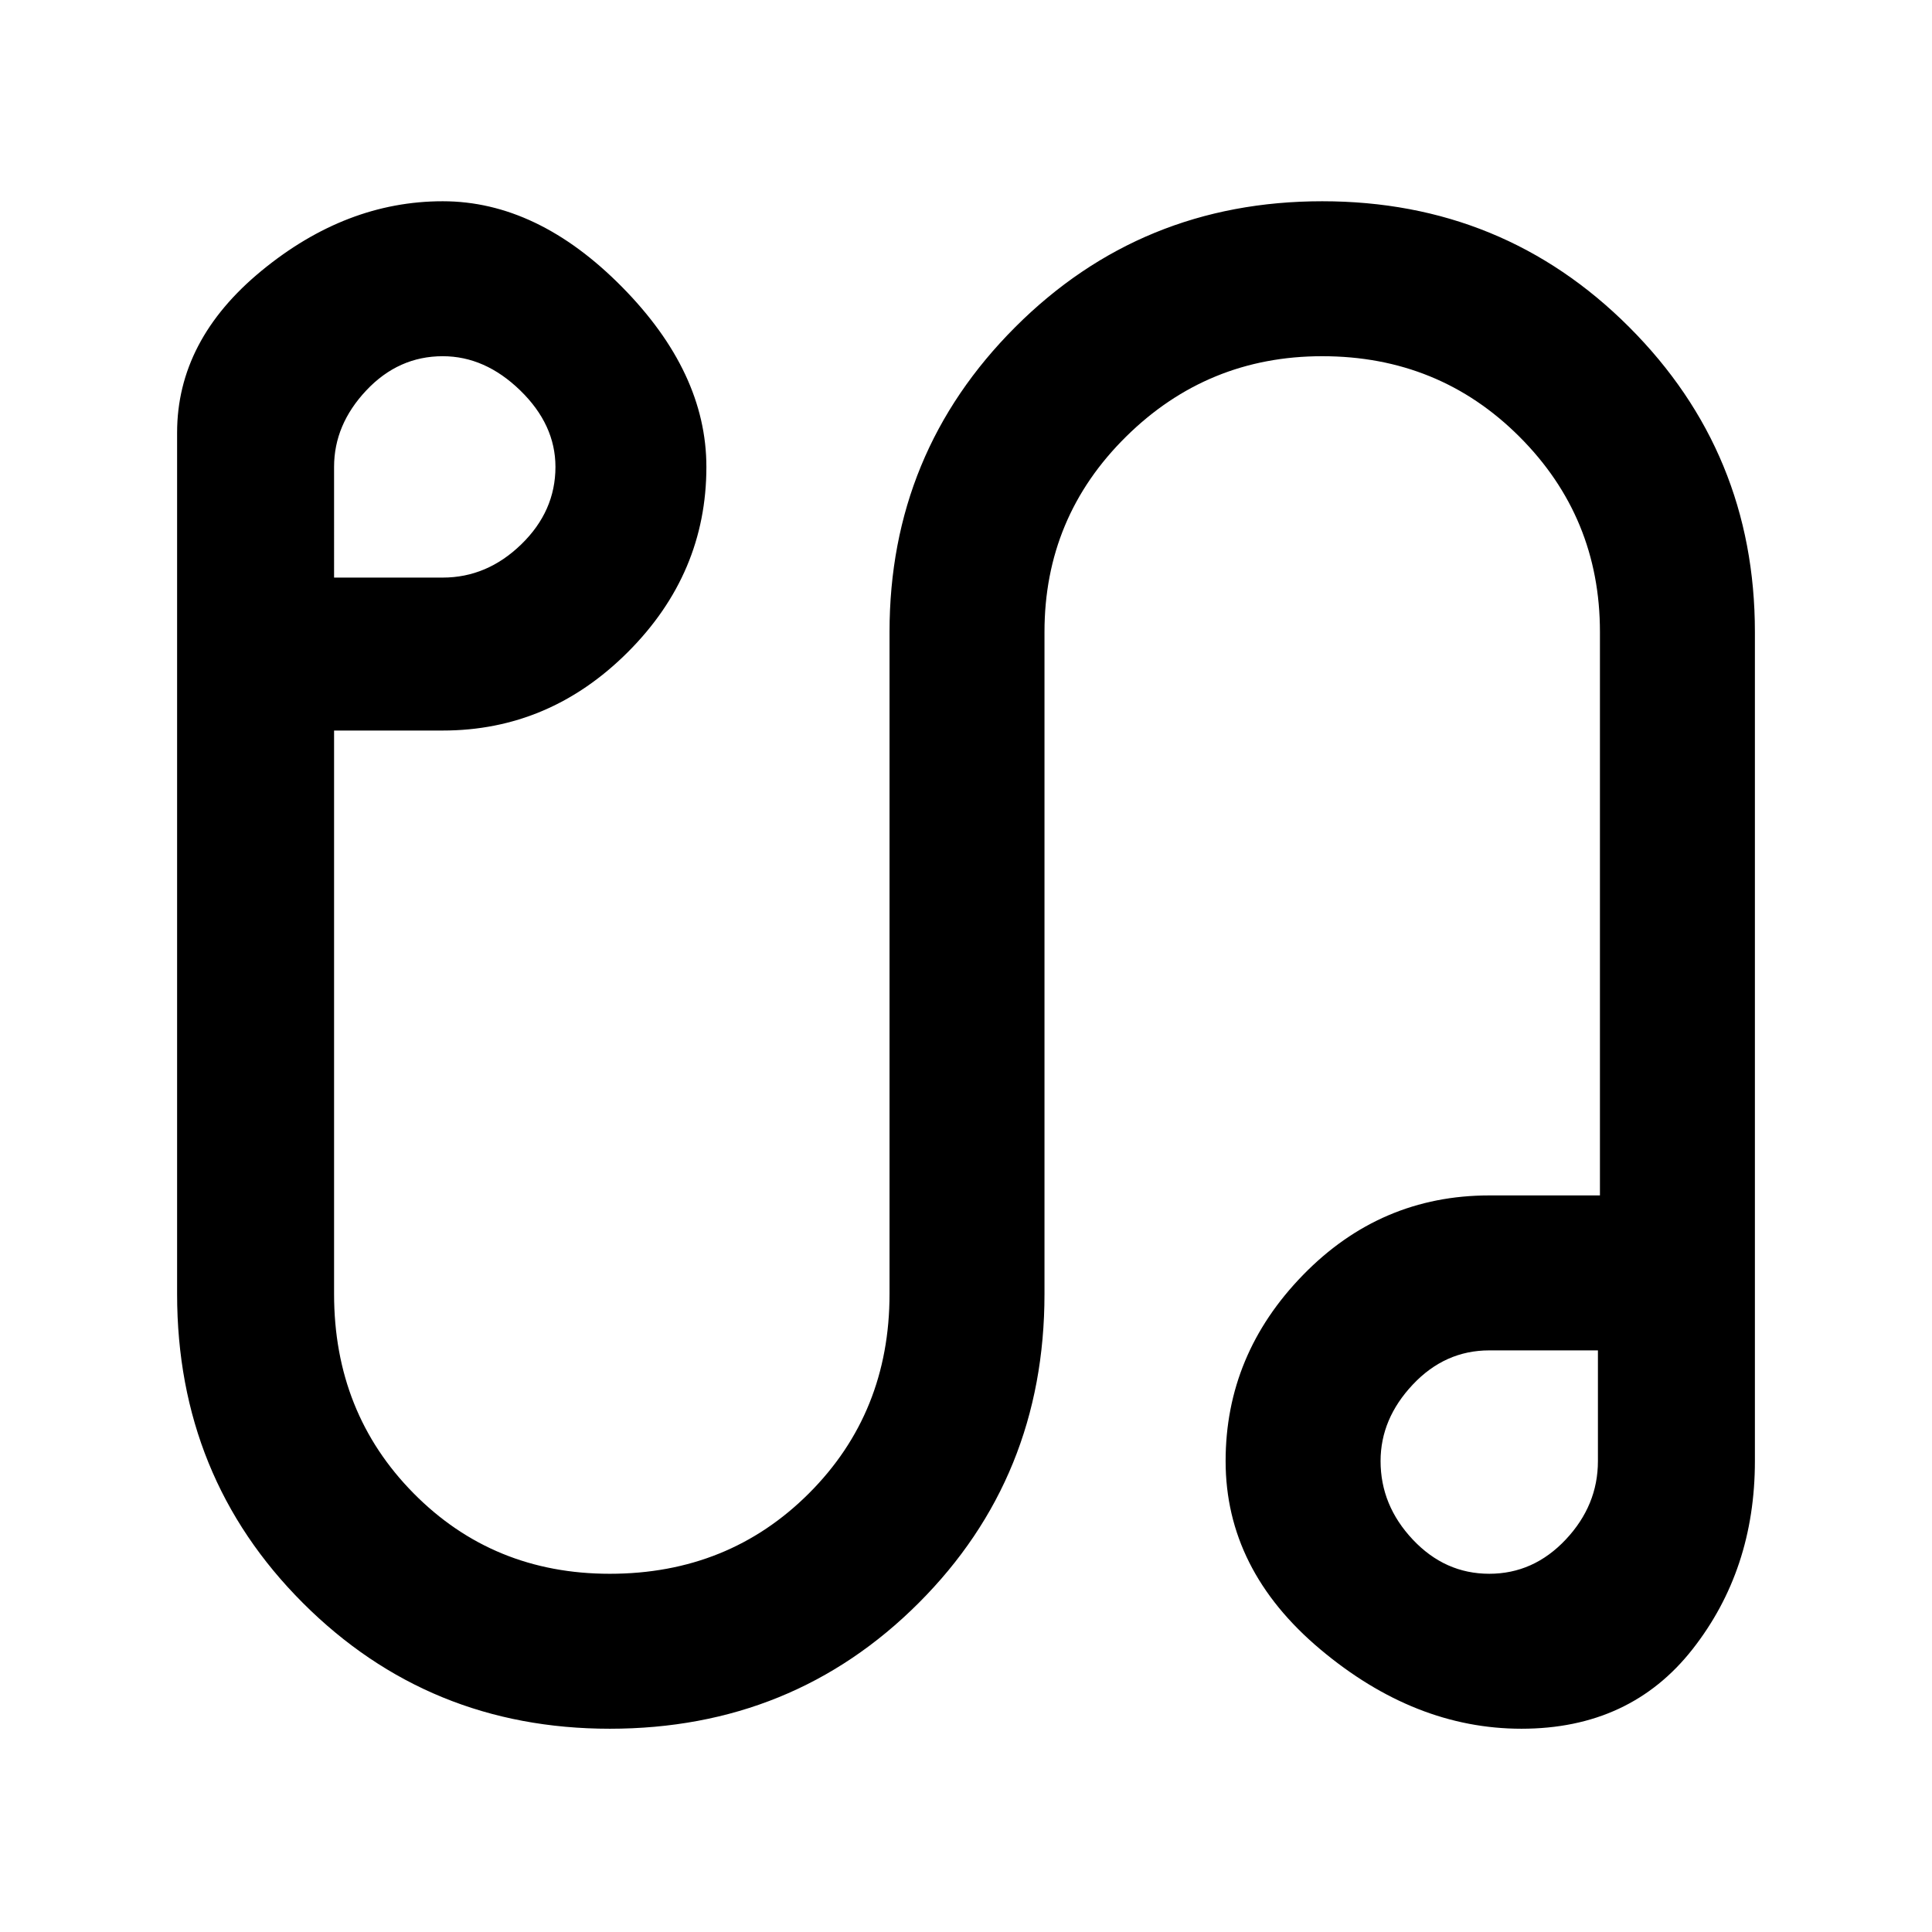 <svg xmlns="http://www.w3.org/2000/svg" height="48" width="48"><path d="M15.15 42.95q-4.5 0-7.625-3.125T4.4 32.15v-21.4q0-2.3 2.1-4.025Q8.6 5 11 5q2.35 0 4.45 2.125t2.1 4.475q0 2.65-1.95 4.6-1.95 1.95-4.6 1.95H8.3v14q0 2.95 1.975 4.95t4.875 2q2.95 0 4.95-2t2-4.95V15.7q0-4.45 3.125-7.575T32.85 5q4.5 0 7.625 3.125T43.6 15.7v20.6q0 2.7-1.55 4.675-1.55 1.975-4.25 1.975-2.65 0-5-1.975T30.45 36.3q0-2.65 1.925-4.625T37 29.7h2.75v-14q0-2.85-2-4.85-2-2-4.9-2-2.85 0-4.875 2T25.95 15.7v16.45q0 4.55-3.125 7.675T15.15 42.95ZM8.3 14.35H11q1.1 0 1.95-.825.85-.825.85-1.925 0-1.05-.875-1.9-.875-.85-1.925-.85-1.1 0-1.9.85-.8.85-.8 1.9ZM37 39.1q1.1 0 1.9-.85.8-.85.8-1.95v-2.75H37q-1.1 0-1.9.85-.8.85-.8 1.9 0 1.1.8 1.95.8.85 1.9.85Zm-.05-2.85ZM11.1 11.5Z"/></svg>